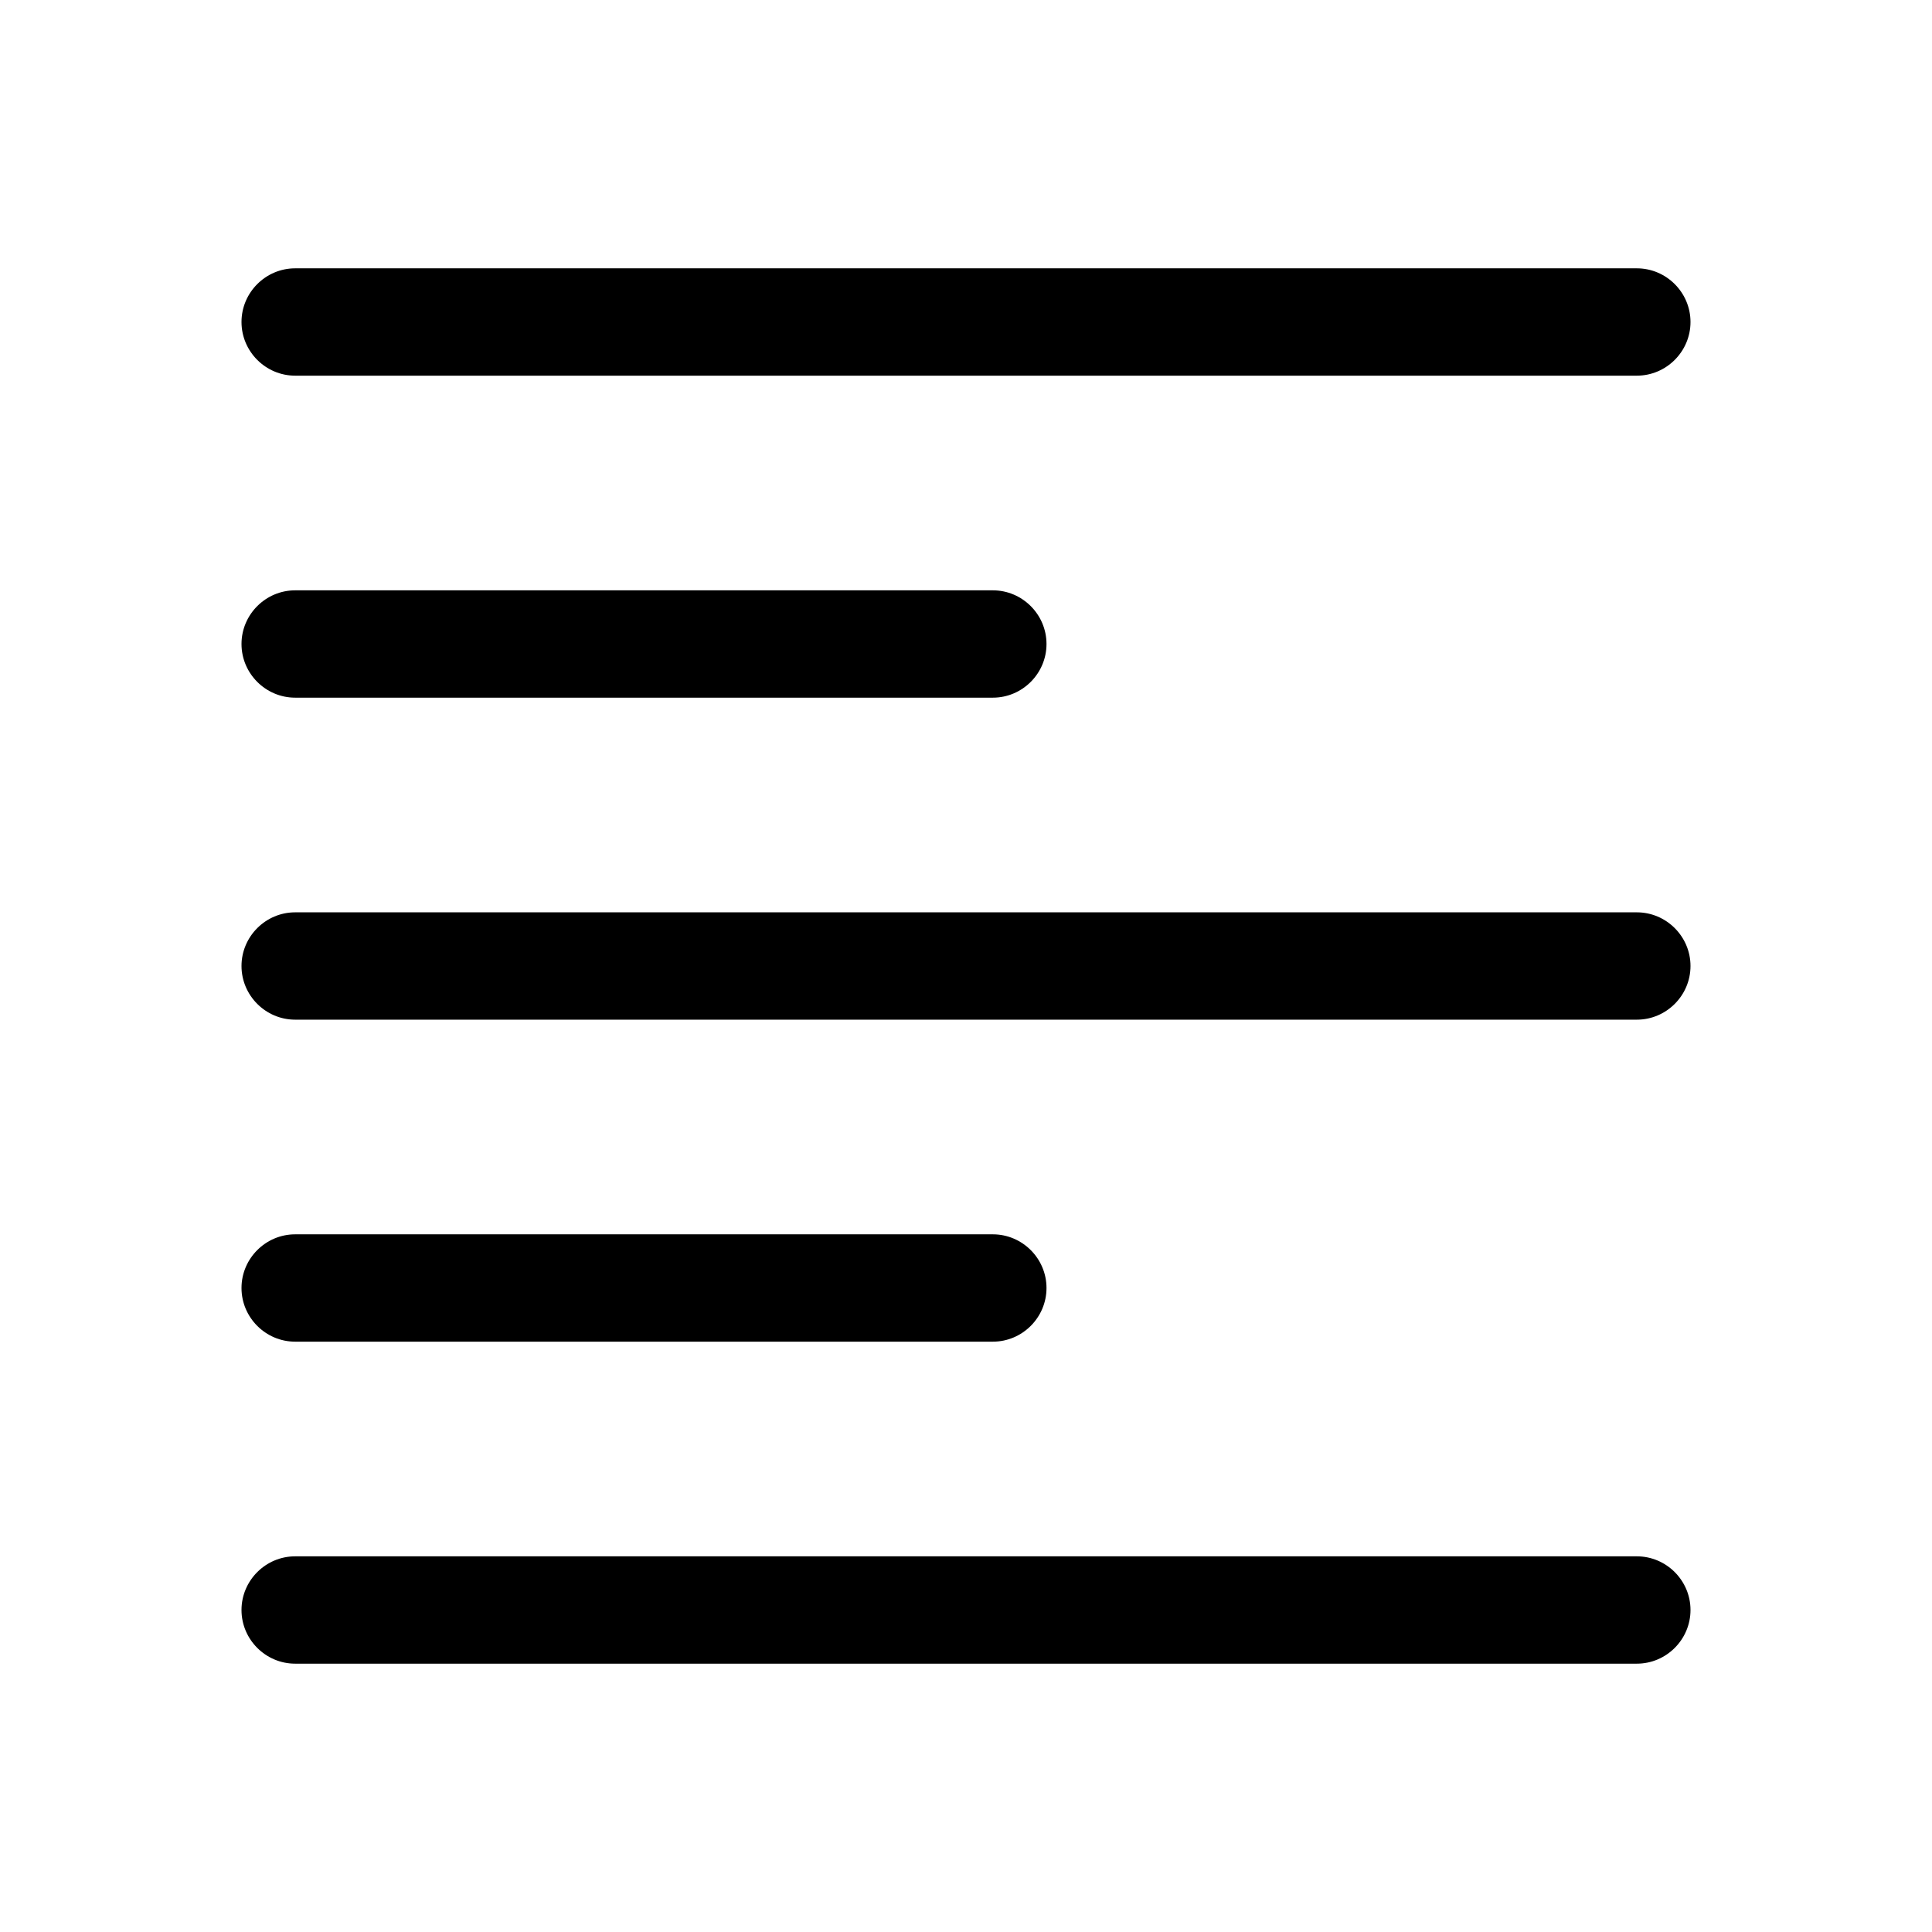 <?xml version="1.0" encoding="utf-8"?>
<!-- Generator: Adobe Illustrator 24.0.0, SVG Export Plug-In . SVG Version: 6.00 Build 0)  -->
<svg version="1.1" id="Layer_1" xmlns="http://www.w3.org/2000/svg" xmlns:xlink="http://www.w3.org/1999/xlink" x="0px" y="0px"
	 viewBox="0 0 72 72" style="enable-background:new 0 0 72 72;" xml:space="preserve">
<style type="text/css">
	.st0{fill:none;}
</style>
<title>announcement</title>
<rect class="st0" width="72" height="72"/>
<g>
	<path d="M61,14H11c-1.1,0-2-0.9-2-2v0c0-1.1,0.9-2,2-2h50c1.1,0,2,0.9,2,2v0C63,13.1,62.1,14,61,14z"/>
	<path d="M37,26H11c-1.1,0-2-0.9-2-2v0c0-1.1,0.9-2,2-2h26c1.1,0,2,0.9,2,2v0C39,25.1,38.1,26,37,26z"/>
	<path d="M61,38H11c-1.1,0-2-0.9-2-2v0c0-1.1,0.9-2,2-2h50c1.1,0,2,0.9,2,2v0C63,37.1,62.1,38,61,38z"/>
	<path d="M37,50H11c-1.1,0-2-0.9-2-2v0c0-1.1,0.9-2,2-2h26c1.1,0,2,0.9,2,2v0C39,49.1,38.1,50,37,50z"/>
	<path d="M61,62H11c-1.1,0-2-0.9-2-2v0c0-1.1,0.9-2,2-2h50c1.1,0,2,0.9,2,2v0C63,61.1,62.1,62,61,62z"/>
</g>
</svg>
